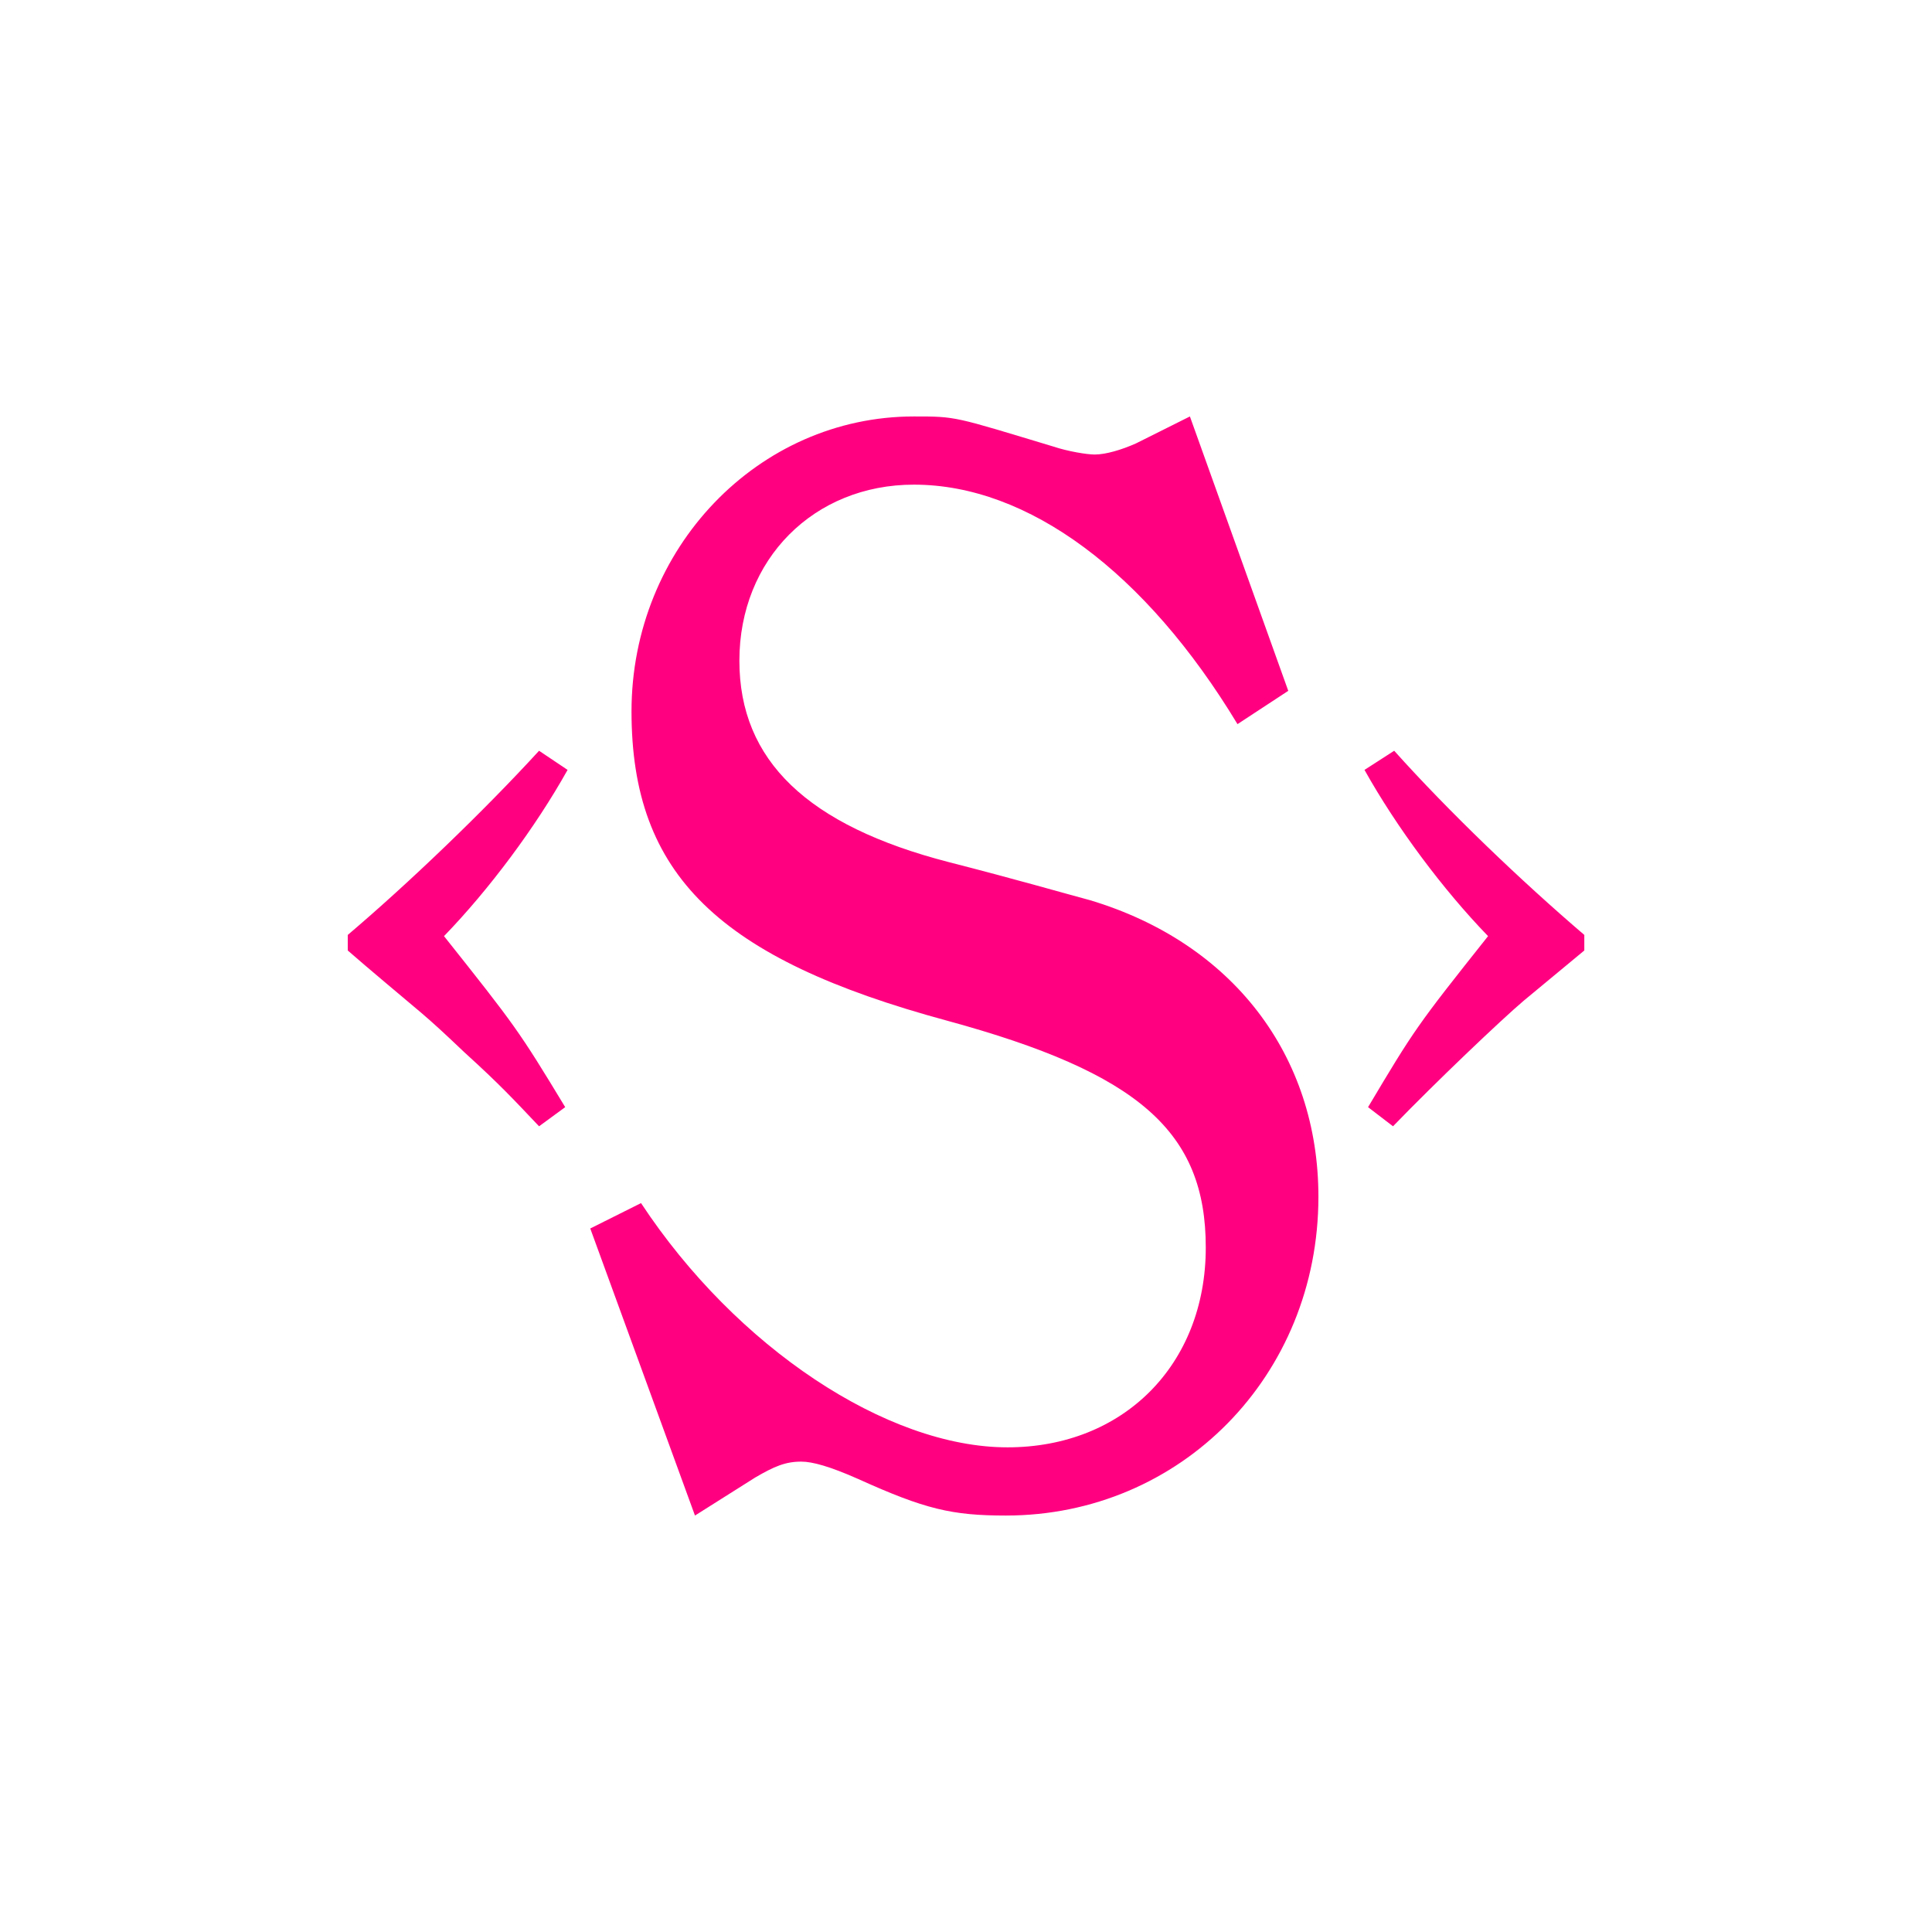 <?xml version="1.0" encoding="UTF-8" standalone="no"?>
<svg viewBox="0 0 1800 1800" version="1.1" xmlns="http://www.w3.org/2000/svg" xmlns:xlink="http://www.w3.org/1999/xlink">
  <path fill="#FF0080" d="M324,885.539 L324,871.053 C380.46,823.142 450.202,756.292 502.232,699.467 L528.8,717.294 C498.913,770.779 455.739,828.715 413.671,872.17 C480.094,955.735 483.413,960.196 526.587,1031.507 L502.232,1049.334 C477.877,1023.71 466.808,1011.448 432.49,980.256 C392.636,942.365 397.061,947.934 339.499,898.91 L324,885.54 L324,885.539 Z M549.933,1144.539 L597.23,1120.896 C685.906,1255.361 826.316,1348.453 938.641,1348.453 C1046.534,1348.453 1123.394,1271.613 1123.394,1162.27 C1123.394,1054.406 1061.316,999.734 882.481,950.974 C669.653,893.344 588.362,815.03 588.362,662.838 C588.362,510.642 706.6,388 851.442,388 C891.349,388 888.39,388 981.507,416.075 C994.806,420.508 1012.546,423.466 1019.932,423.466 C1030.277,423.466 1045.058,419.033 1058.362,413.121 L1108.609,388.004 L1200.244,643.632 L1152.947,674.661 C1067.225,532.809 957.854,451.537 851.443,451.537 C758.33,451.537 688.866,520.986 688.866,615.557 C688.866,708.644 752.421,769.232 883.959,803.215 C947.514,819.471 993.33,832.77 1015.501,838.677 C1148.52,878.571 1228.334,983.487 1228.334,1114.994 C1228.334,1281.967 1099.751,1412 937.17,1412 C886.918,1412 861.793,1406.088 799.719,1378.013 C773.116,1366.189 756.858,1361.761 746.513,1361.761 C731.732,1361.761 721.387,1366.194 703.652,1376.538 L647.492,1412 L549.934,1144.539 L549.933,1144.539 Z M1274.586,1031.511 C1317.761,959.082 1319.974,955.742 1386.398,872.172 C1344.33,828.717 1301.155,770.779 1271.267,717.294 L1298.938,699.467 C1349.867,756.293 1417.393,820.915 1476.067,871.055 L1476.067,885.542 L1419.606,932.338 C1398.574,950.17 1337.687,1008.107 1297.836,1049.334 L1274.587,1031.512 L1274.586,1031.511 Z"></path>
</svg>
